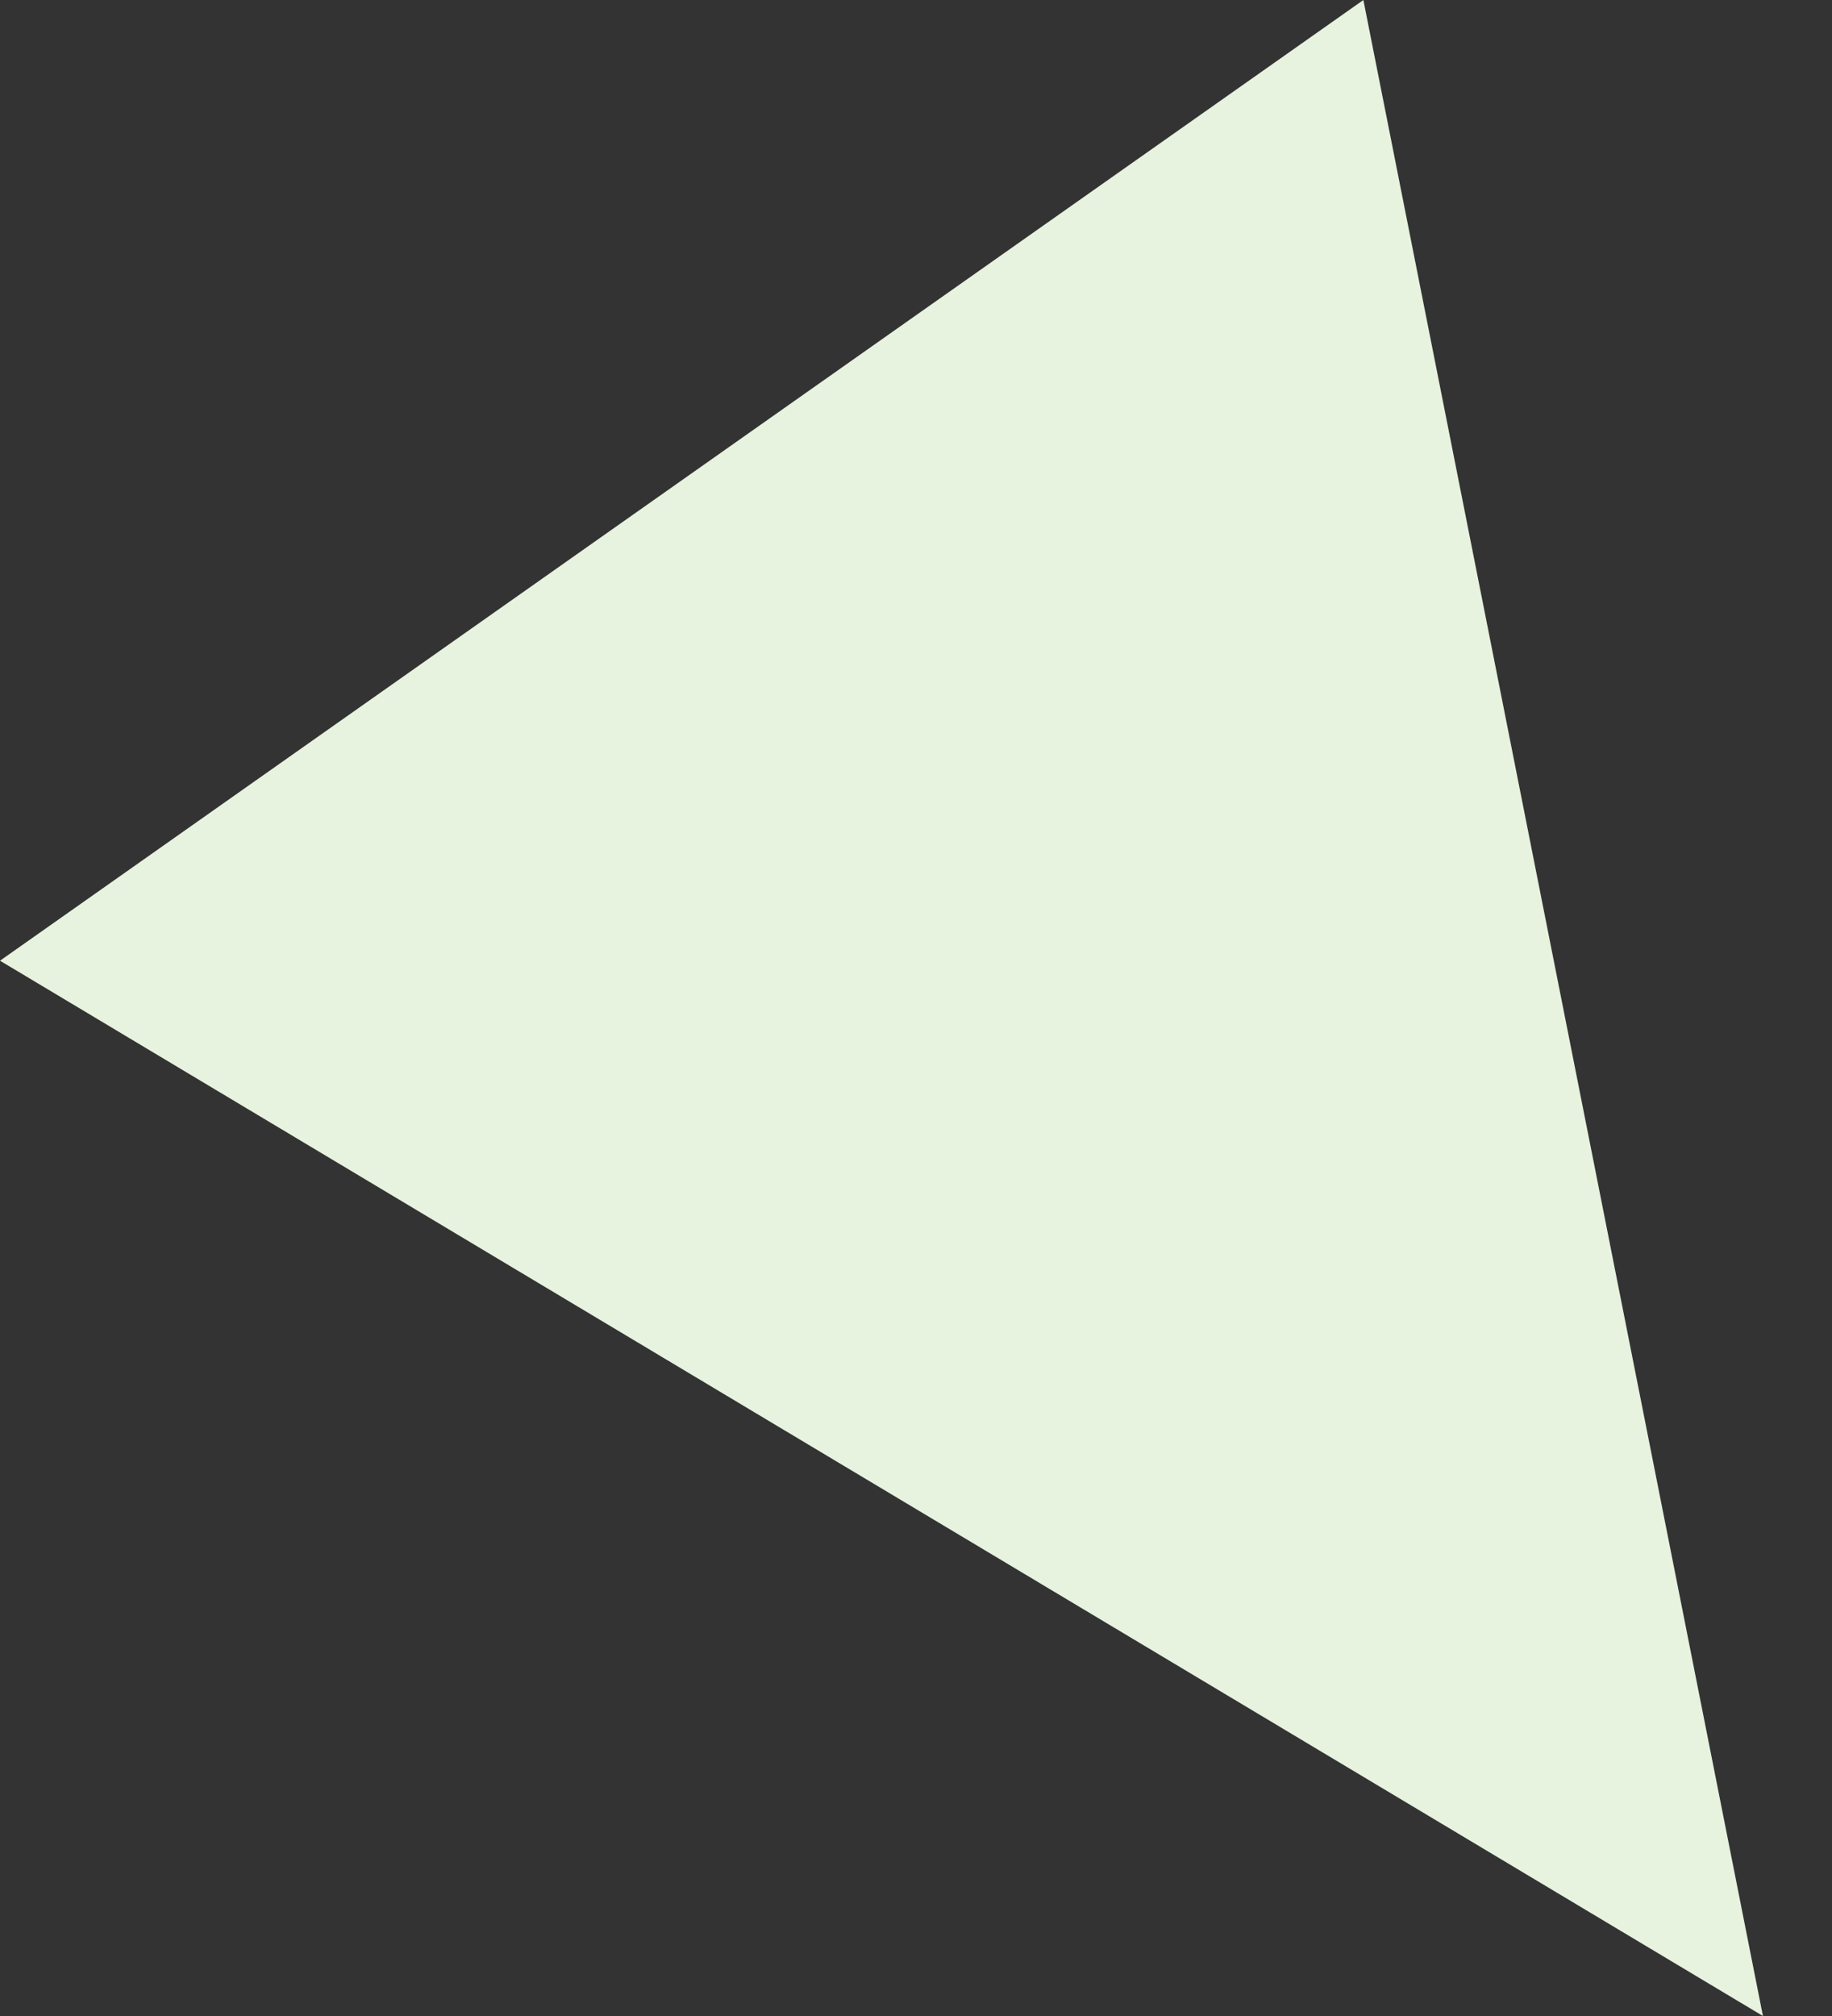 <svg width="10" height="11" viewBox="0 0 10 11" fill="none" xmlns="http://www.w3.org/2000/svg">
<rect x="0" y="0" width="10" height="11" fill="#333333" stroke="none"/>
<path d="M9.623 11L7.442 2.00572e-05L2.71069e-05 5.242L9.623 11Z" fill="#E7F2DF"/>
</svg>
